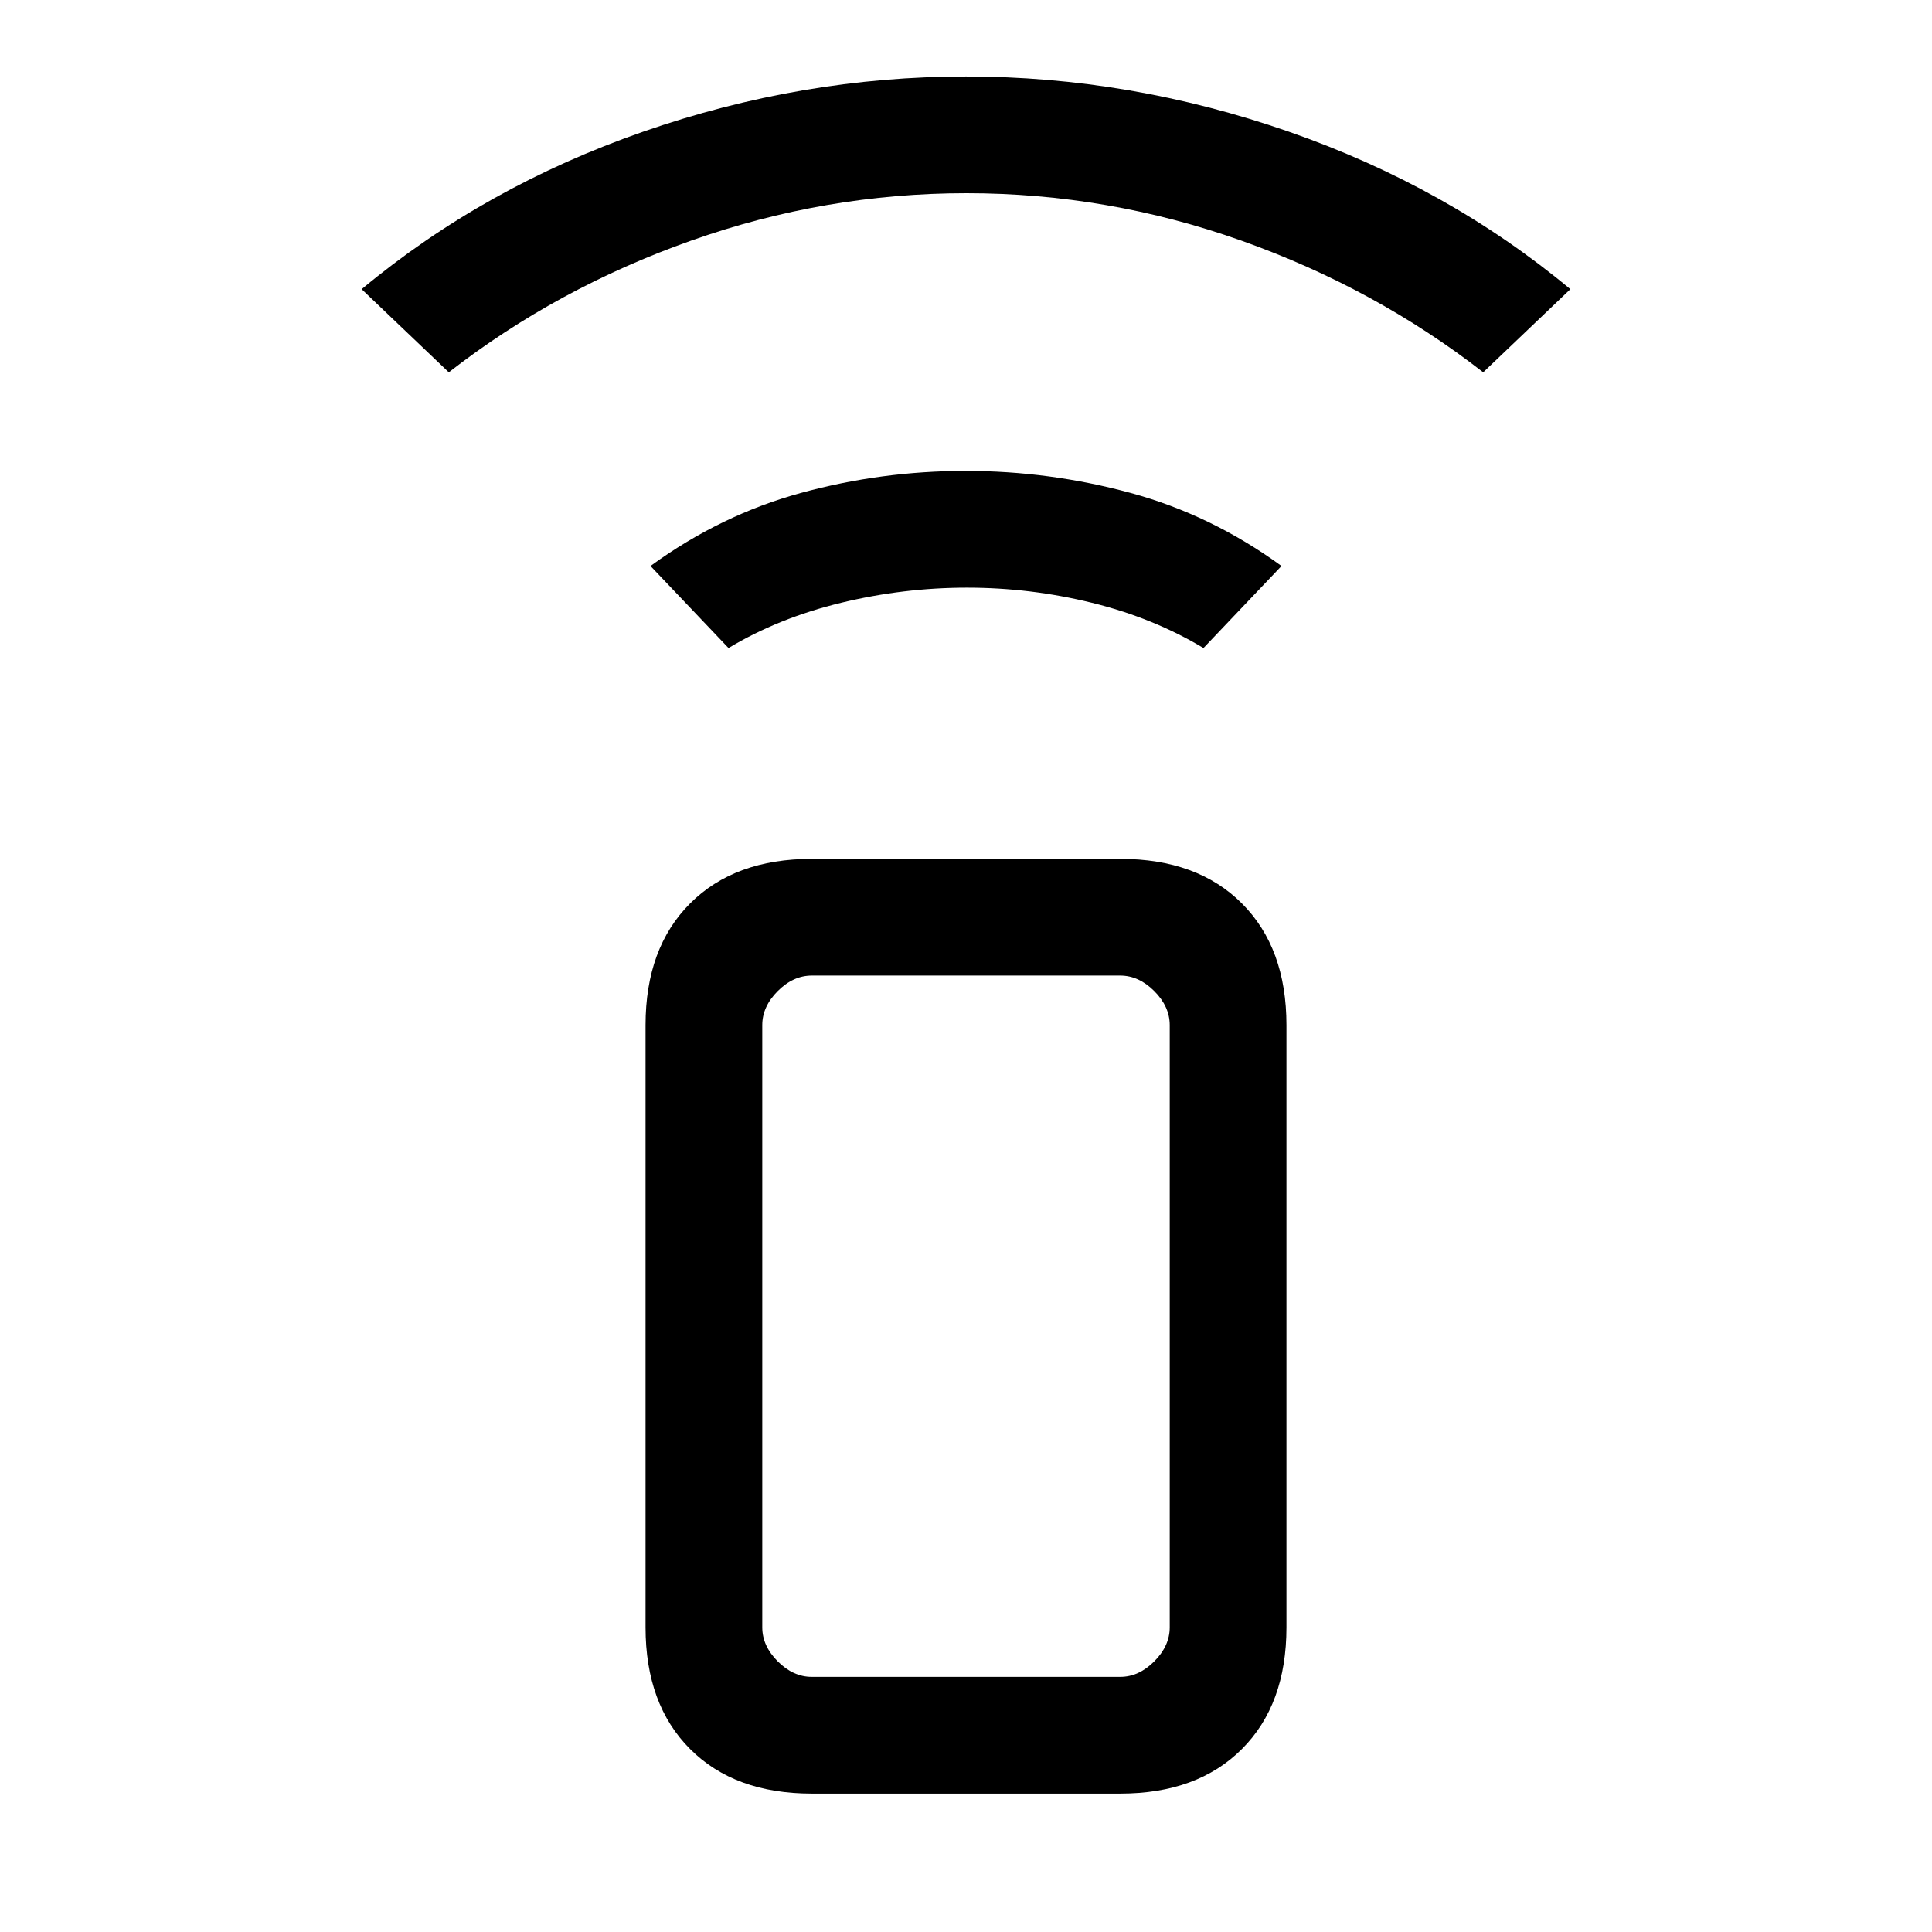 <svg xmlns="http://www.w3.org/2000/svg" height="20" viewBox="0 -960 960 960" width="20"><path d="m362-638-38.77-40.77q34.85-25.38 74.81-36.31Q438.01-726 479.77-726q41.77 0 81.96 10.92 40.19 10.93 75.04 36.31L598-638q-25-15-55.5-22.5t-62-7.5q-31.5 0-62.5 7.5T362-638ZM223-775l-43.31-41.31q61.08-50.84 139.93-78.27Q398.46-922 480-922q81.54 0 160.38 27.42 78.85 27.43 139.93 78.27L737-775q-53.85-41.88-120.2-65.44Q550.45-864 480.23-864q-70.23 0-136.8 23.56Q276.85-816.88 223-775ZM403.38-68.77q-38.34 0-60.47-22.14-22.14-22.13-22.14-60.47v-299.24q0-38.34 22.14-60.47 22.13-22.14 60.47-22.14h153.24q38.34 0 60.47 22.14 22.14 22.13 22.14 60.47v299.24q0 38.34-22.14 60.47-22.13 22.14-60.47 22.14H403.38Zm153.24-58q9.23 0 16.92-7.69 7.69-7.69 7.69-16.92v-299.24q0-9.23-7.69-16.92-7.69-7.69-16.92-7.69H403.38q-9.23 0-16.92 7.69-7.69 7.69-7.69 16.92v299.24q0 9.23 7.69 16.92 7.69 7.69 16.92 7.69h153.24Zm0 0H378.77 581.23 556.62Z"/></svg>
